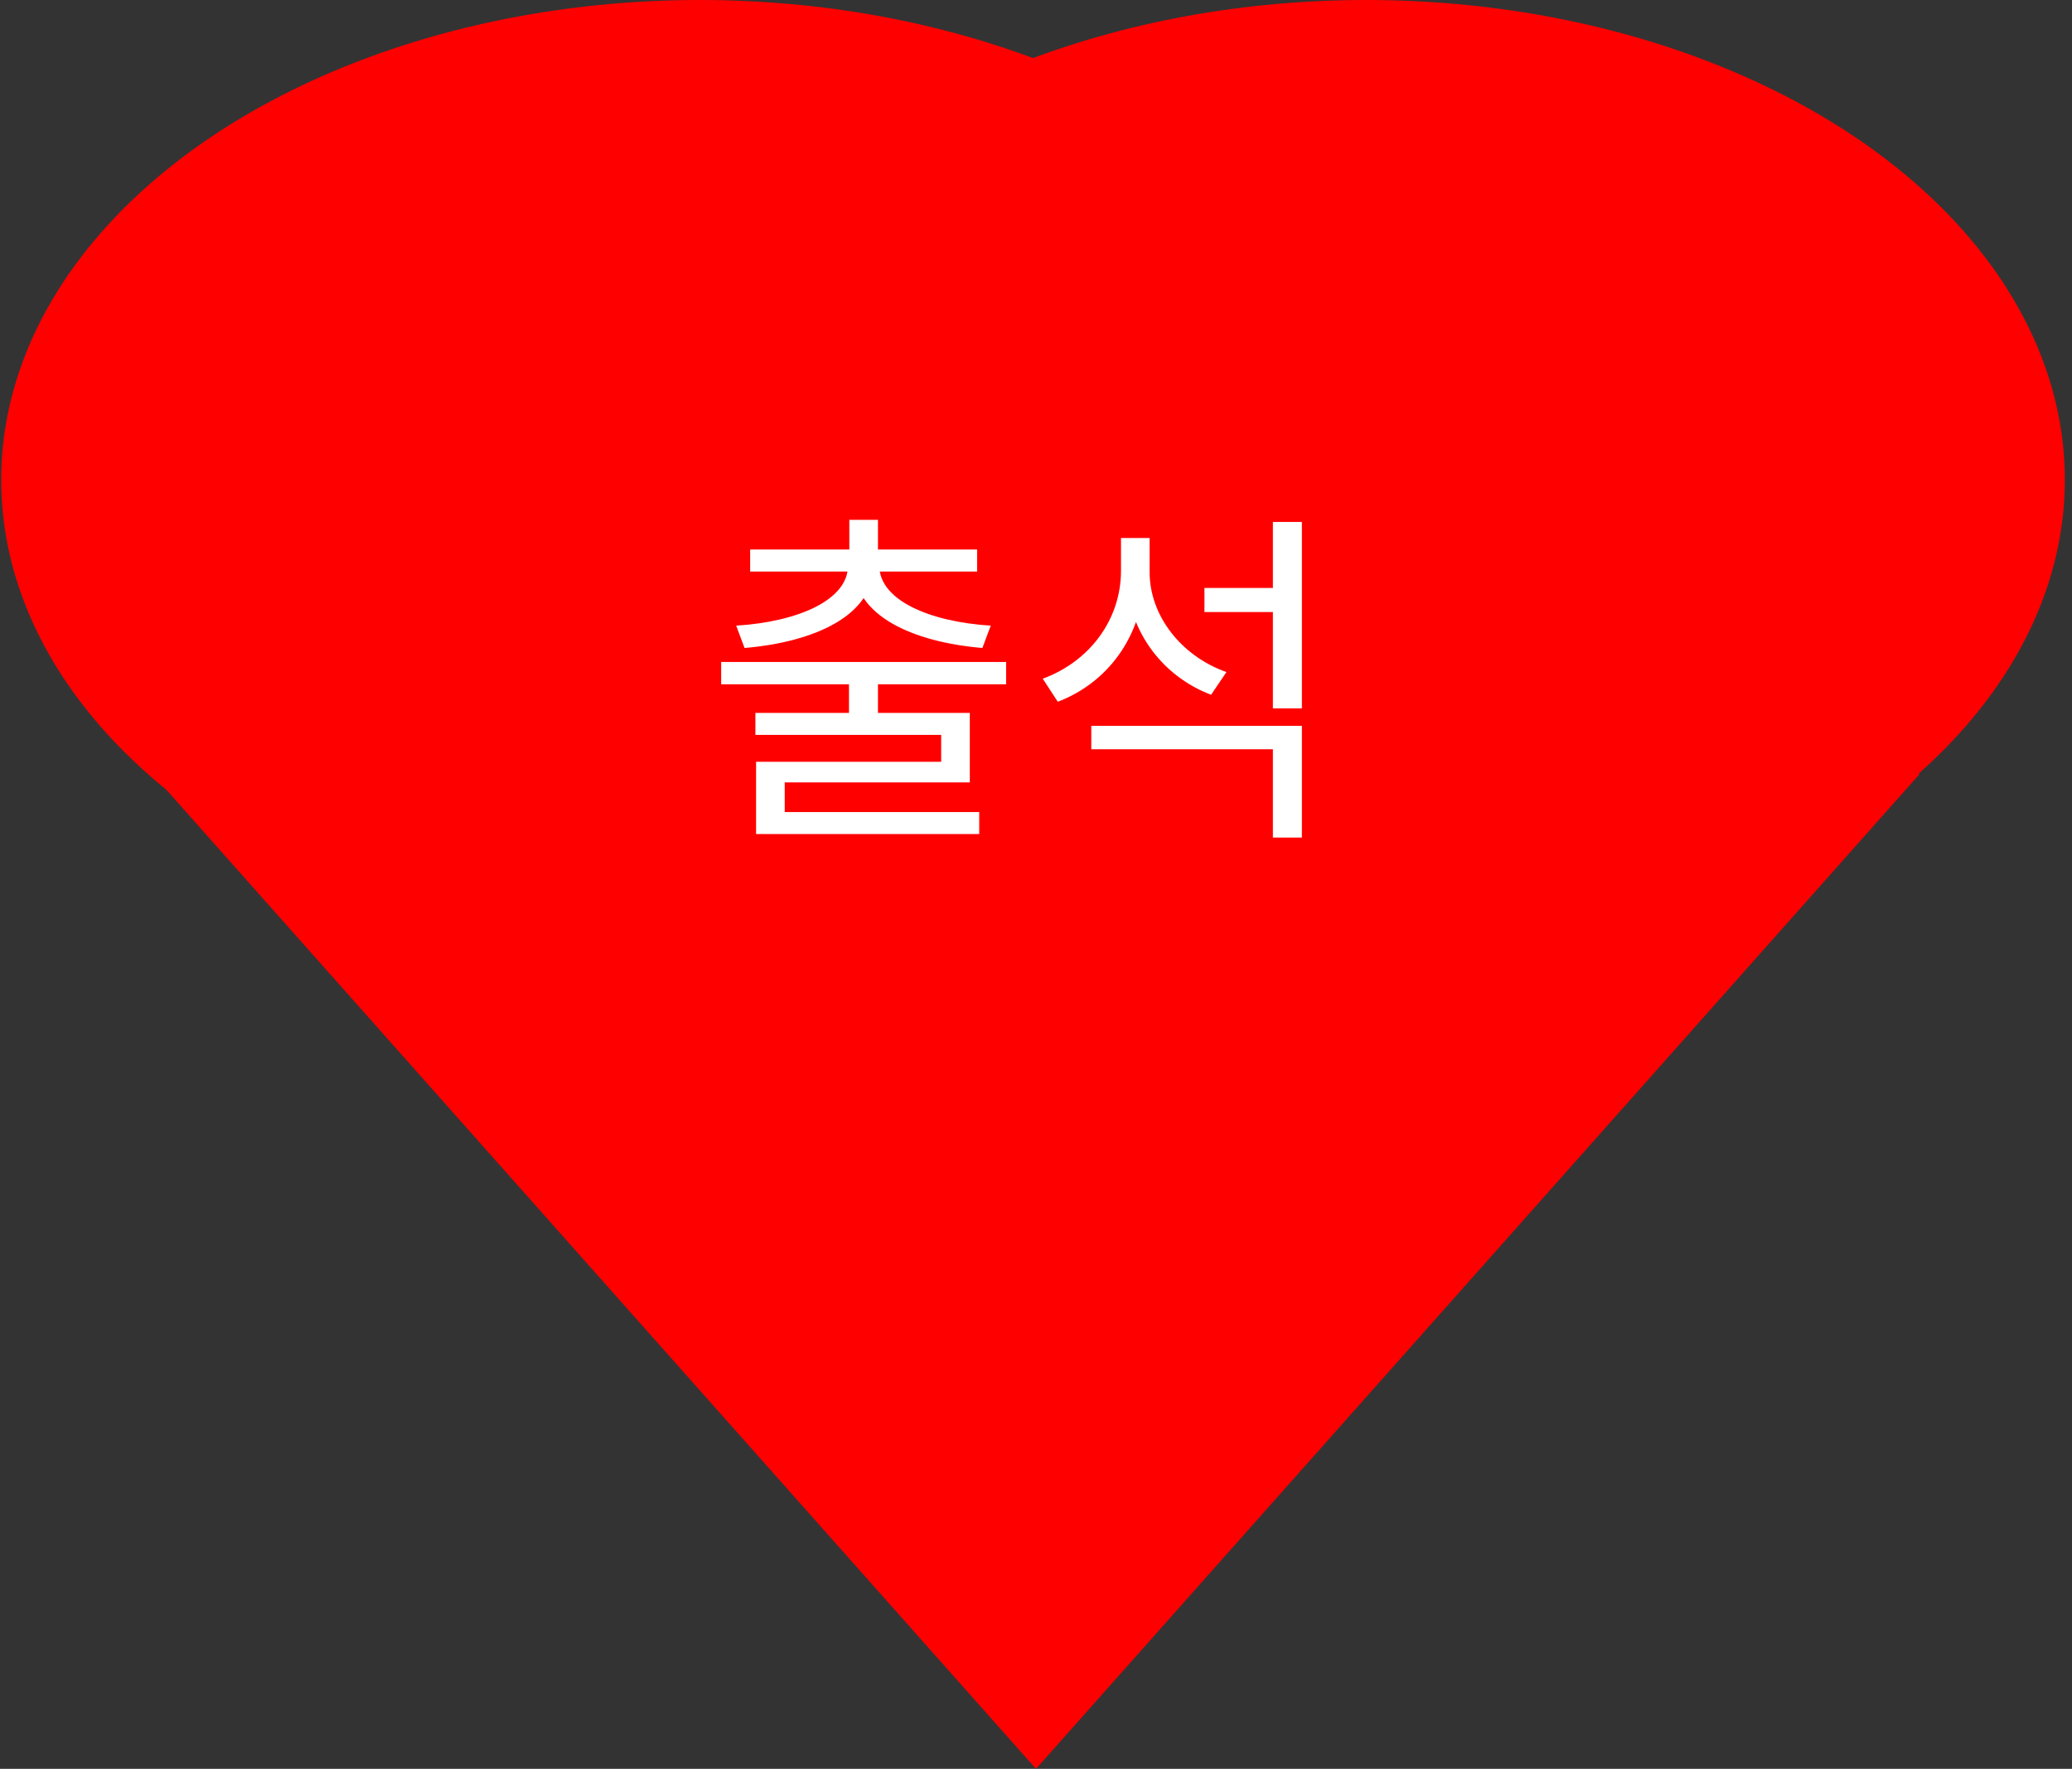 <svg width="267" height="228" viewBox="0 0 267 228" fill="none" xmlns="http://www.w3.org/2000/svg">
<rect x="0" y="0" width="267" height="228" fill="#333333" stroke="none"/>
<ellipse cx="90.18" cy="61.855" rx="90.025" ry="61.855" fill="#FF0000"/>
<ellipse cx="176.05" cy="61.855" rx="90.025" ry="61.855" fill="#FF0000"/>
<path d="M133.5 228L247.382 99.75H19.618L133.5 228Z" fill="#FF0000"/>
<path d="M109.4 87.528H113.135V93.693H109.4V87.528ZM92.93 85.323H129.65V88.203H92.93V85.323ZM109.445 67.008H113.135V71.958H109.445V67.008ZM109.265 72.318H112.55V72.948C112.55 79.338 104.945 82.758 95.945 83.523L94.865 80.643C102.875 80.148 109.265 77.313 109.265 72.948V72.318ZM110.03 72.318H113.315V72.948C113.315 77.313 119.705 80.148 127.67 80.643L126.59 83.523C117.59 82.758 110.03 79.338 110.03 72.948V72.318ZM96.665 70.833H125.915V73.668H96.665V70.833ZM97.34 91.893H124.97V100.848H101.12V105.753H97.43V98.193H121.28V94.728H97.34V91.893ZM97.43 104.673H126.185V107.508H97.43V104.673ZM155.206 75.783H164.836V78.888H155.206V75.783ZM144.451 69.348H147.511V73.578C147.511 81.408 143.146 87.843 136.306 90.453L134.371 87.483C140.491 85.233 144.451 79.788 144.451 73.578V69.348ZM145.126 69.348H148.141V73.758C148.141 79.338 152.191 84.558 158.041 86.628L156.061 89.553C149.536 87.078 145.126 80.913 145.126 73.758V69.348ZM140.626 93.558H167.761V107.958H164.026V96.573H140.626V93.558ZM164.026 67.278H167.761V91.308H164.026V67.278Z" fill="white"/>
</svg>
